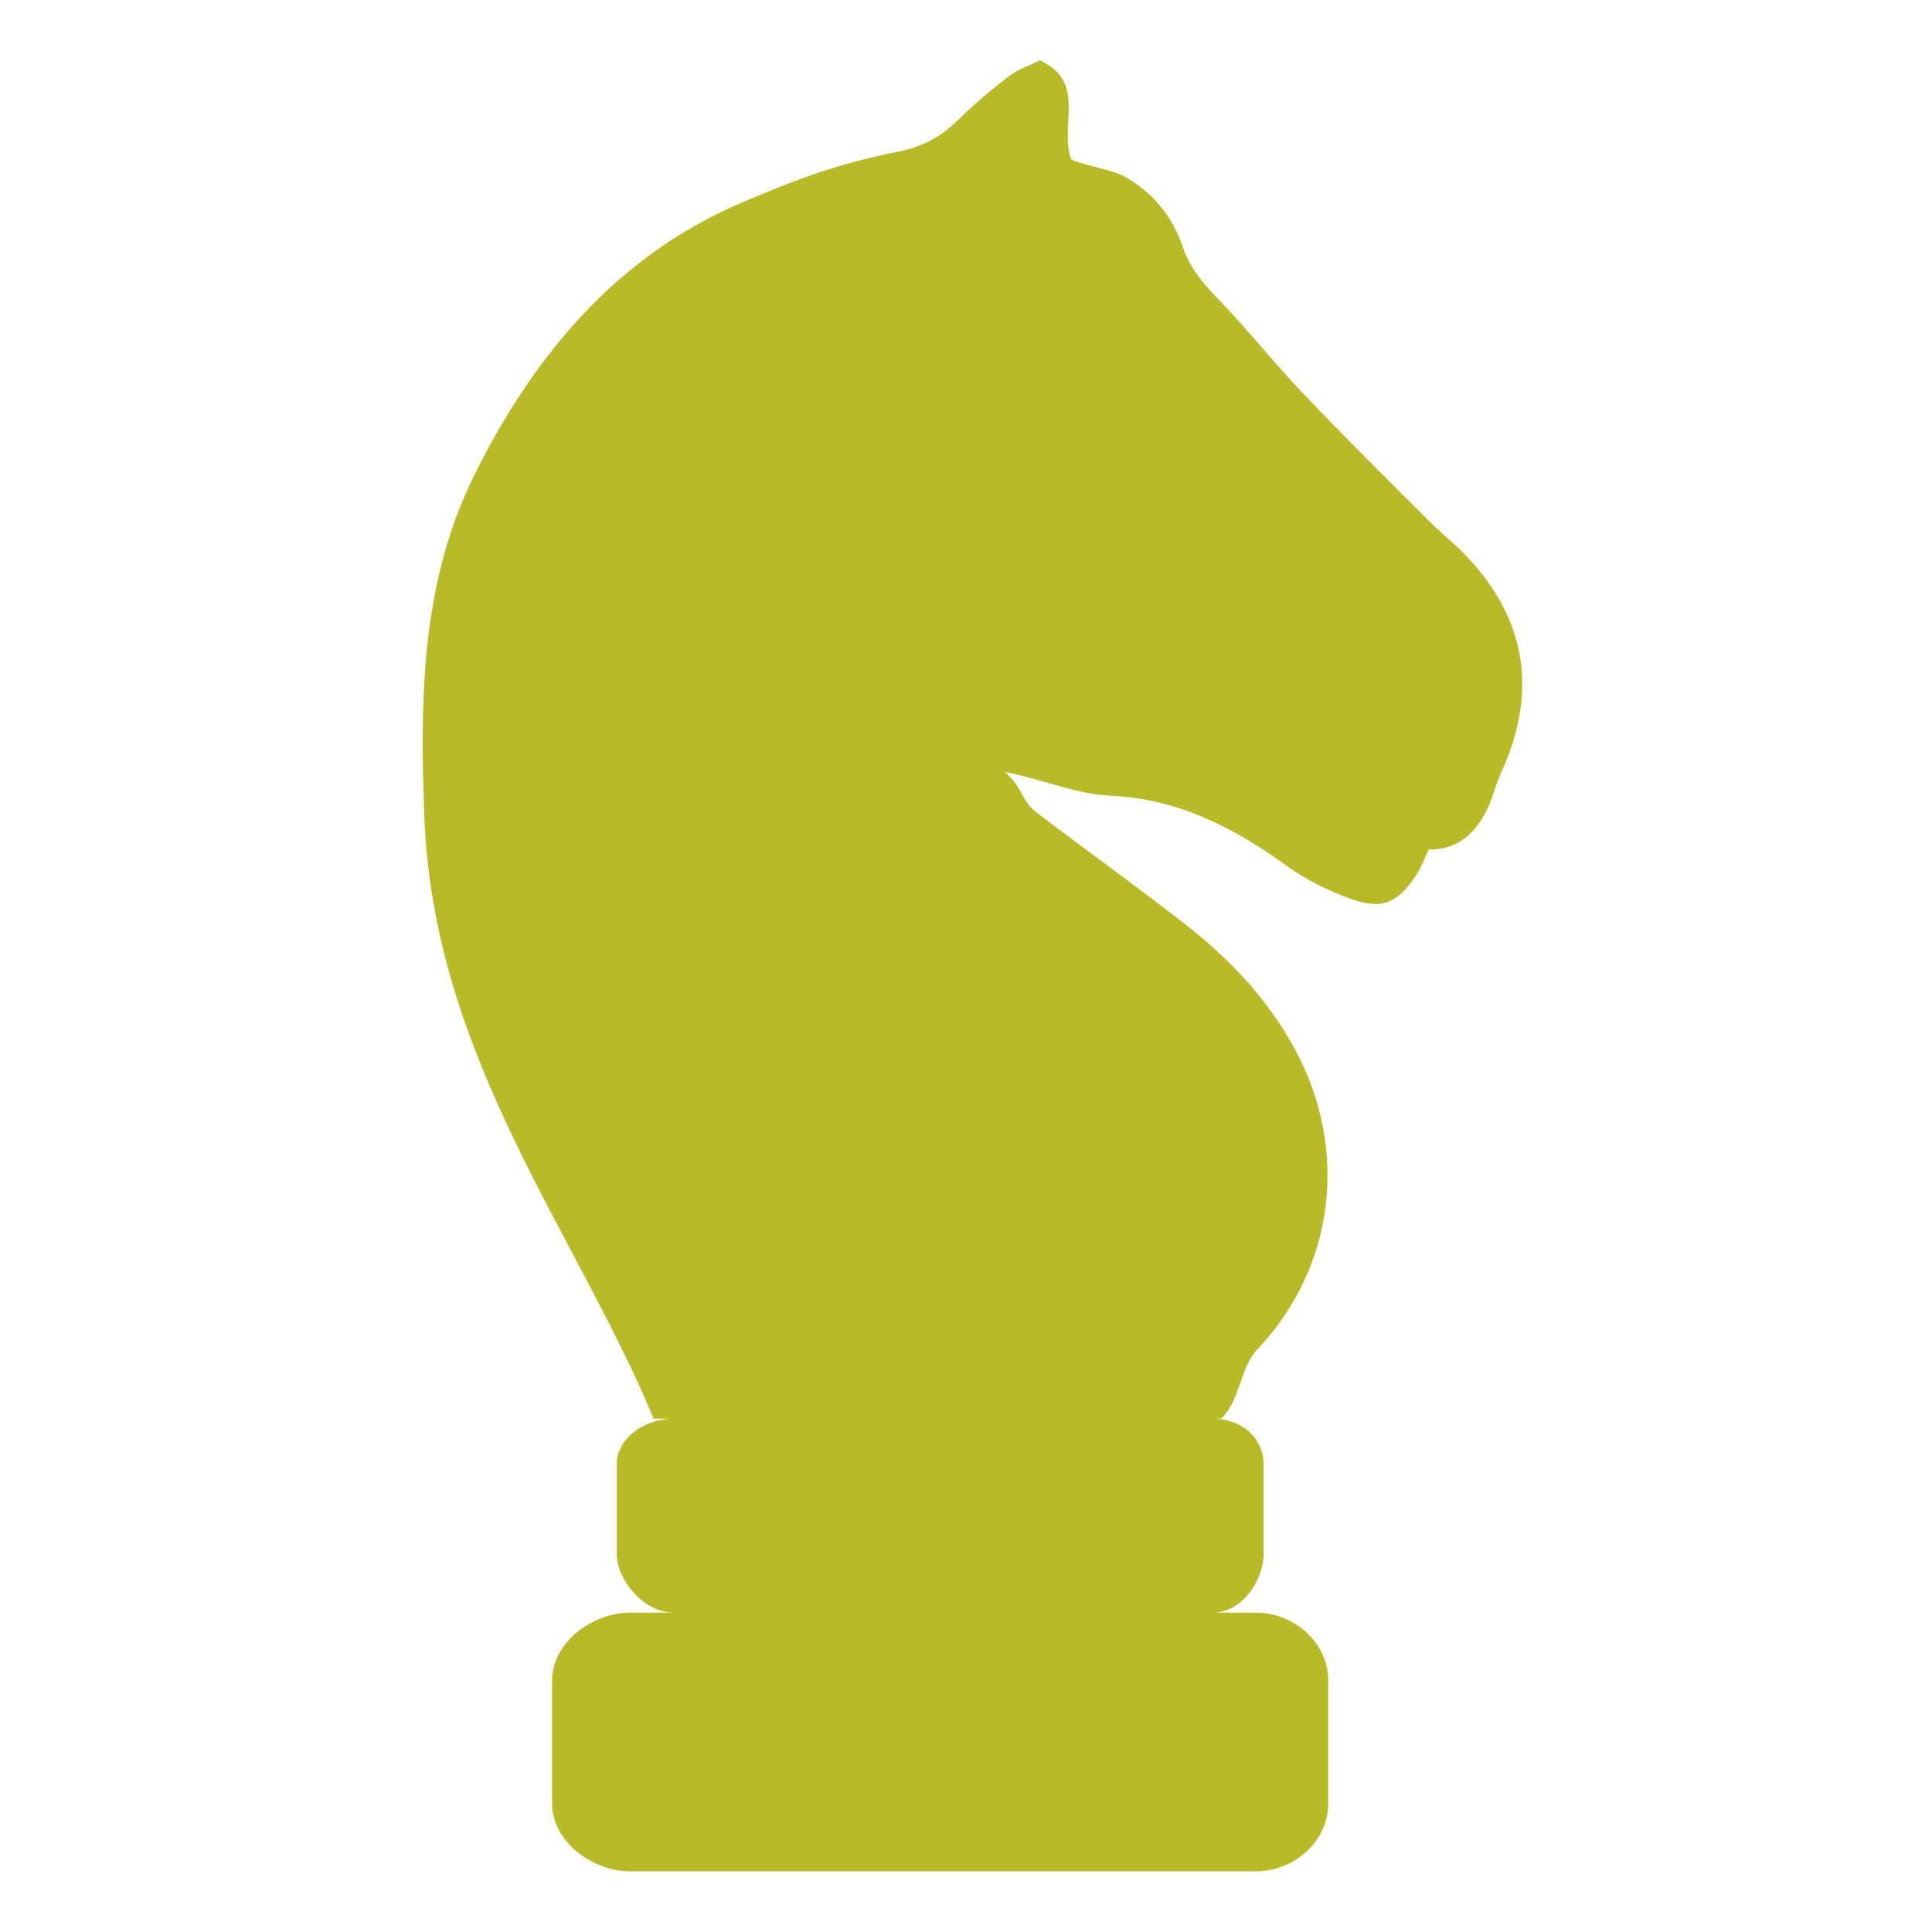 <svg xmlns="http://www.w3.org/2000/svg" width="16" height="16" version="1.1">
 <path d="m 8.612,0.5 c -0.084,0.042 -0.181,0.073 -0.257,0.131 -0.146,0.112 -0.288,0.232 -0.419,0.361 -0.144,0.142 -0.293,0.222 -0.502,0.265 -0.504,0.102 -0.802,0.215 -1.273,0.413 -1.048,0.441 -1.742,1.272 -2.236,2.271 -0.439,0.888 -0.447,1.851 -0.411,2.819 0.074,1.996 1.263,3.453 1.899,4.989 h 0.165 c -0.248,0 -0.47,0.167 -0.47,0.374 v 0.751 c 0,0.207 0.222,0.481 0.47,0.481 h -0.354 c -0.324,0 -0.652,0.25 -0.652,0.562 v 1.019 c 0,0.311 0.328,0.562 0.652,0.562 h 5.173 c 0.324,0 0.603,-0.251 0.603,-0.562 v -1.019 c 0,-0.311 -0.279,-0.562 -0.603,-0.562 H 10.043 c 0.248,0 0.421,-0.274 0.421,-0.481 v -0.751 c 0,-0.207 -0.173,-0.374 -0.421,-0.374 h 0.069 c 0.161,-0.149 0.154,-0.417 0.297,-0.569 0.65,-0.688 0.766,-1.664 0.31,-2.5 -0.223,-0.408 -0.537,-0.739 -0.899,-1.022 -0.408,-0.319 -0.829,-0.619 -1.24,-0.933 -0.118,-0.09 -0.103,-0.192 -0.259,-0.333 0.387,0.082 0.578,0.183 0.89,0.199 0.538,0.026 1.003,0.259 1.434,0.572 0.167,0.121 0.36,0.218 0.555,0.286 0.253,0.087 0.379,0.025 0.53,-0.204 0.04,-0.061 0.064,-0.13 0.102,-0.21 0.3,0.007 0.465,-0.223 0.548,-0.5 0.028,-0.095 0.076,-0.183 0.11,-0.275 0.233,-0.618 0.113,-1.165 -0.334,-1.642 -0.1,-0.109 -0.219,-0.2 -0.323,-0.305 C 11.486,3.966 11.136,3.62 10.796,3.263 10.549,3.004 10.327,2.722 10.078,2.465 9.955,2.338 9.851,2.212 9.794,2.042 9.707,1.787 9.545,1.591 9.308,1.459 9.225,1.411 8.93,1.357 8.87,1.318 8.772,1.034 9.003,0.679 8.612,0.5 Z" style="fill:#b8bb26"/>
</svg>
